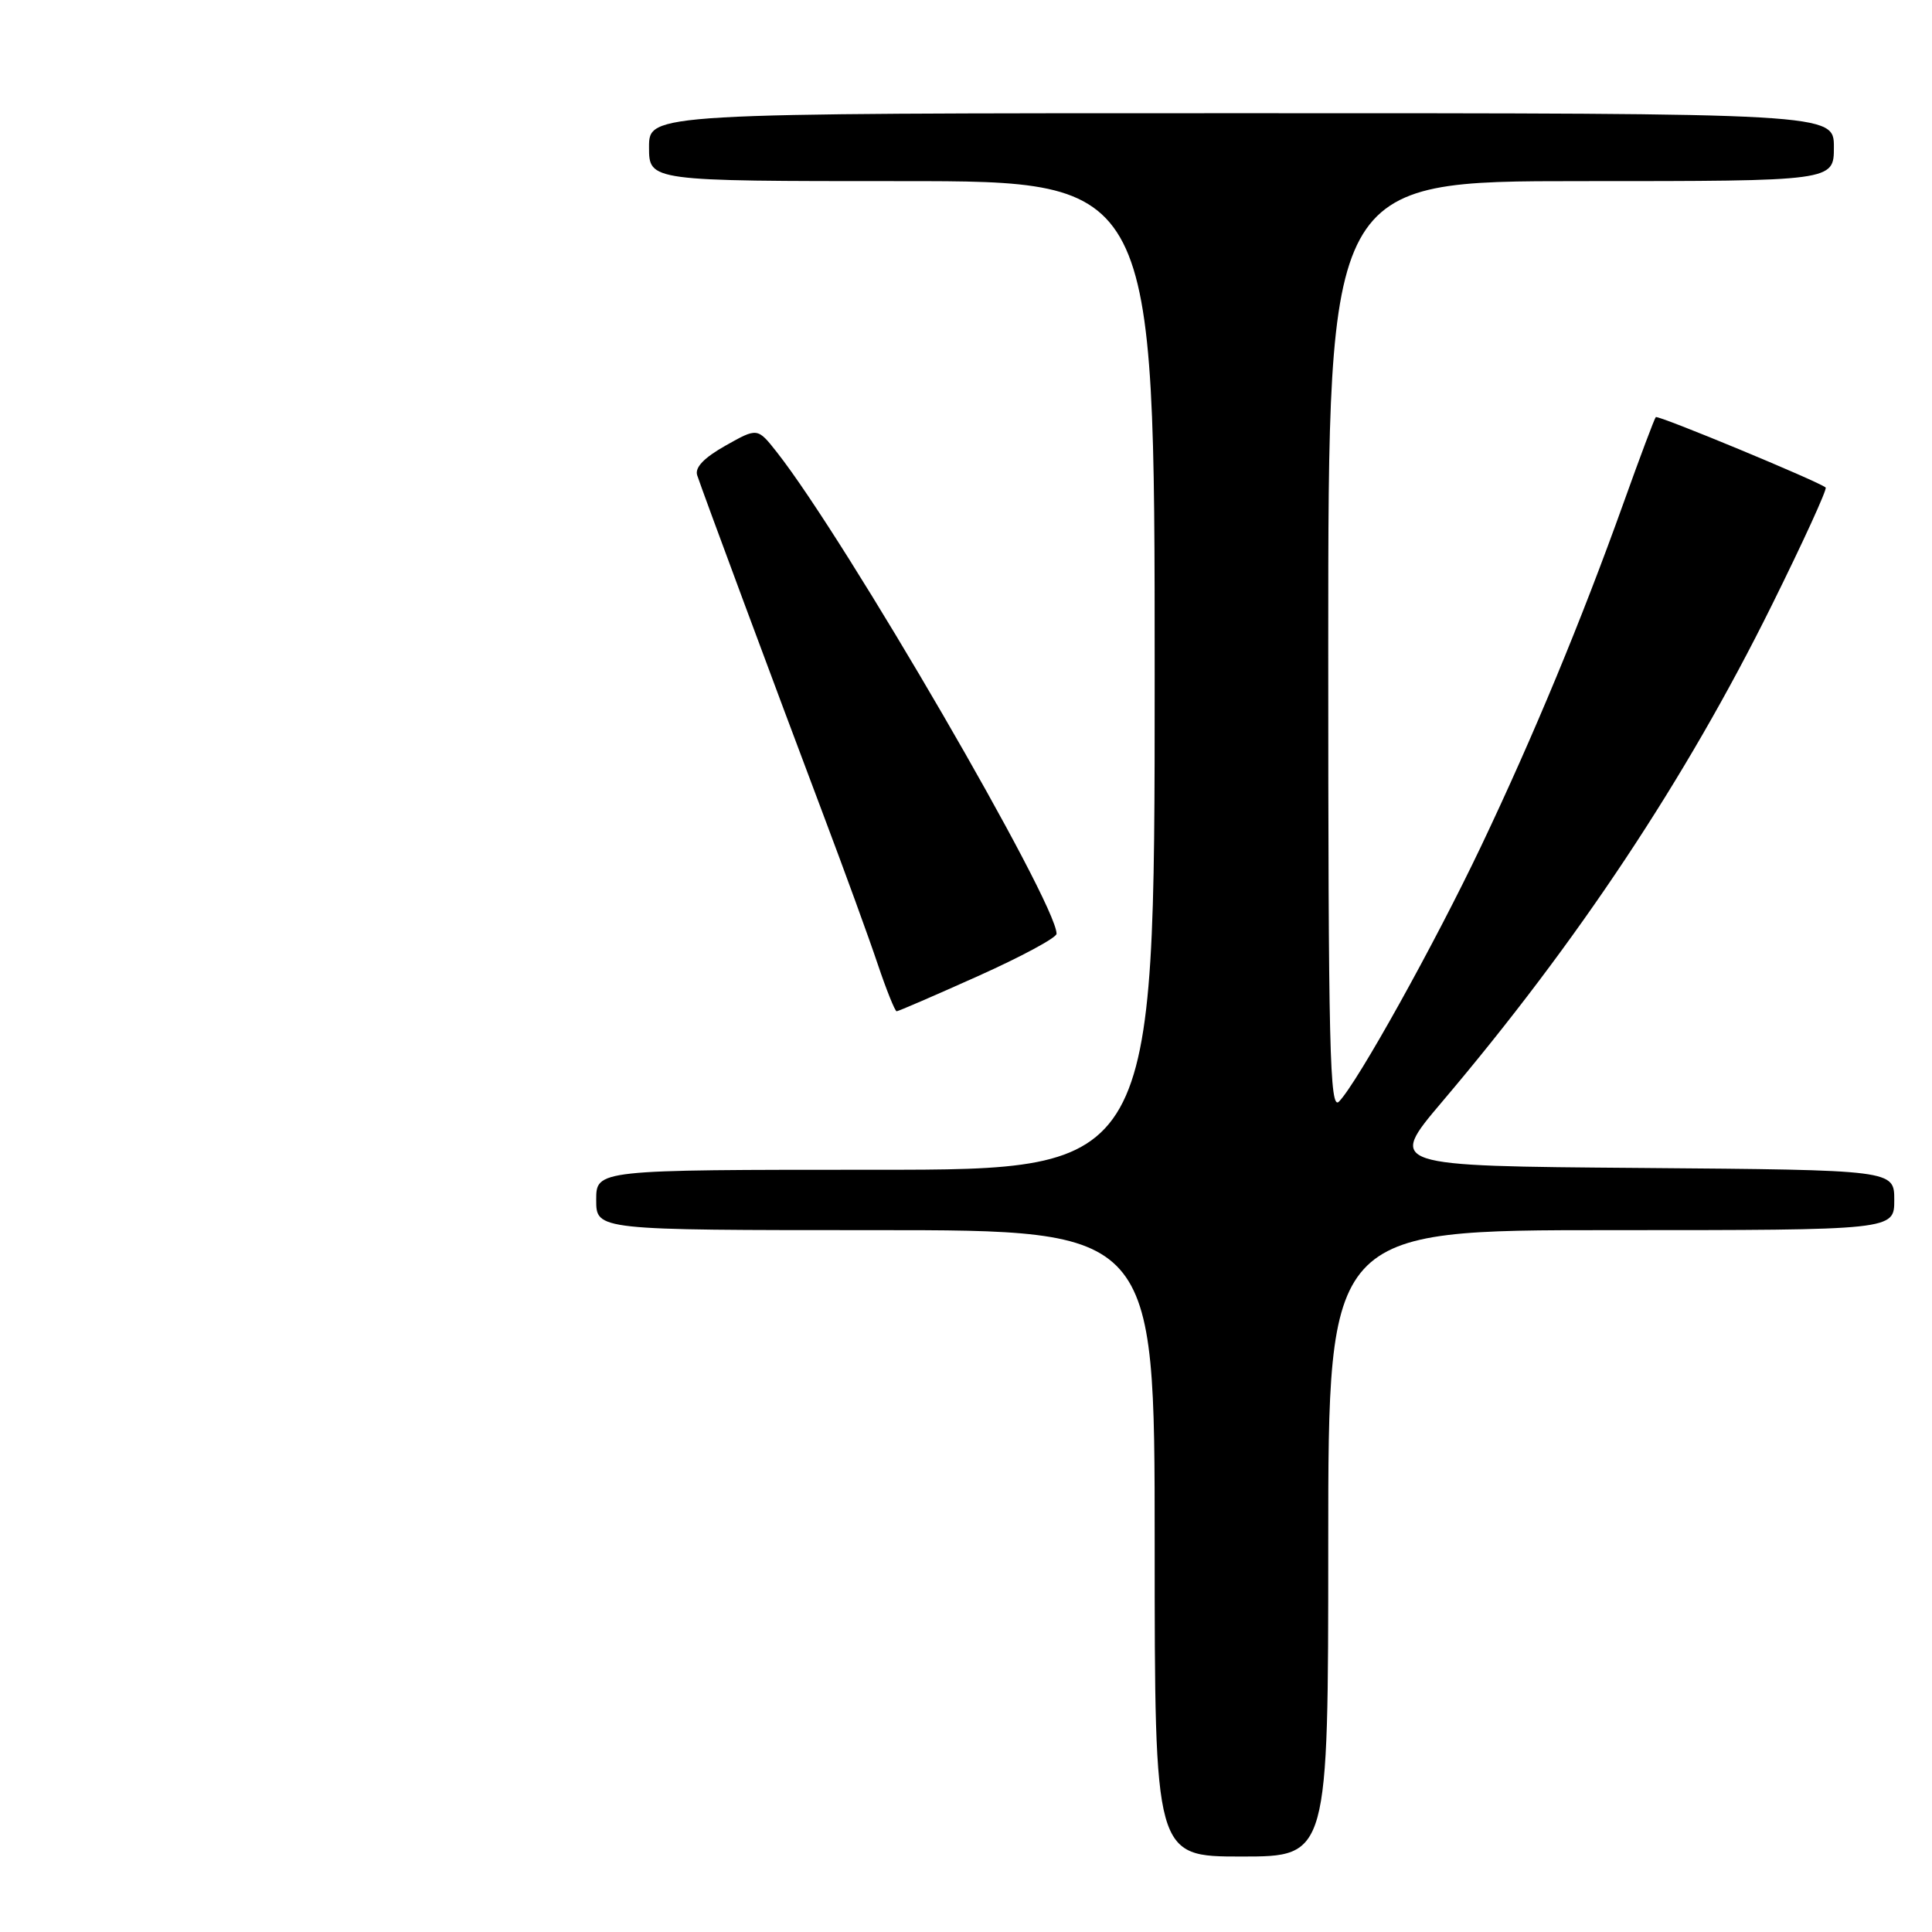 <?xml version="1.0" encoding="UTF-8" standalone="no"?>
<!DOCTYPE svg PUBLIC "-//W3C//DTD SVG 1.1//EN" "http://www.w3.org/Graphics/SVG/1.1/DTD/svg11.dtd" >
<svg xmlns="http://www.w3.org/2000/svg" xmlns:xlink="http://www.w3.org/1999/xlink" version="1.1" viewBox="0 0 256 256">
 <g >
 <path fill="currentColor"
d=" M 176.00 204.50 C 176.00 163.00 176.00 163.00 213.50 163.00 C 251.00 163.00 251.00 163.00 251.00 159.01 C 251.00 155.03 251.00 155.03 217.44 154.76 C 183.88 154.50 183.88 154.50 191.08 146.00 C 209.02 124.84 223.35 103.26 234.75 80.24 C 238.91 71.85 242.13 64.81 241.91 64.60 C 241.08 63.84 219.70 54.97 219.40 55.27 C 219.23 55.44 217.30 60.57 215.11 66.69 C 209.56 82.18 203.23 97.45 196.29 112.05 C 190.10 125.07 179.87 143.45 177.43 145.96 C 176.19 147.23 176.00 139.18 176.00 85.71 C 176.00 24.00 176.00 24.00 209.50 24.00 C 243.00 24.00 243.00 24.00 243.00 19.50 C 243.00 15.00 243.00 15.00 164.50 15.00 C 86.00 15.00 86.00 15.00 86.00 19.50 C 86.00 24.00 86.00 24.00 119.50 24.00 C 153.00 24.00 153.00 24.00 153.00 89.50 C 153.00 155.00 153.00 155.00 116.00 155.00 C 79.00 155.00 79.00 155.00 79.00 159.00 C 79.00 163.00 79.00 163.00 116.00 163.00 C 153.00 163.00 153.00 163.00 153.00 204.50 C 153.00 246.00 153.00 246.00 164.50 246.00 C 176.00 246.00 176.00 246.00 176.00 204.50 Z  M 129.61 129.33 C 135.32 126.77 140.00 124.25 140.00 123.73 C 140.00 119.61 112.05 71.49 102.94 59.92 C 100.37 56.66 100.37 56.66 96.13 59.05 C 93.29 60.65 92.05 61.94 92.38 62.97 C 93.03 64.97 102.65 90.87 109.11 108.00 C 111.91 115.42 115.15 124.31 116.30 127.75 C 117.46 131.19 118.59 134.00 118.81 134.00 C 119.03 134.00 123.89 131.90 129.61 129.33 Z "/>
</g>
</svg>